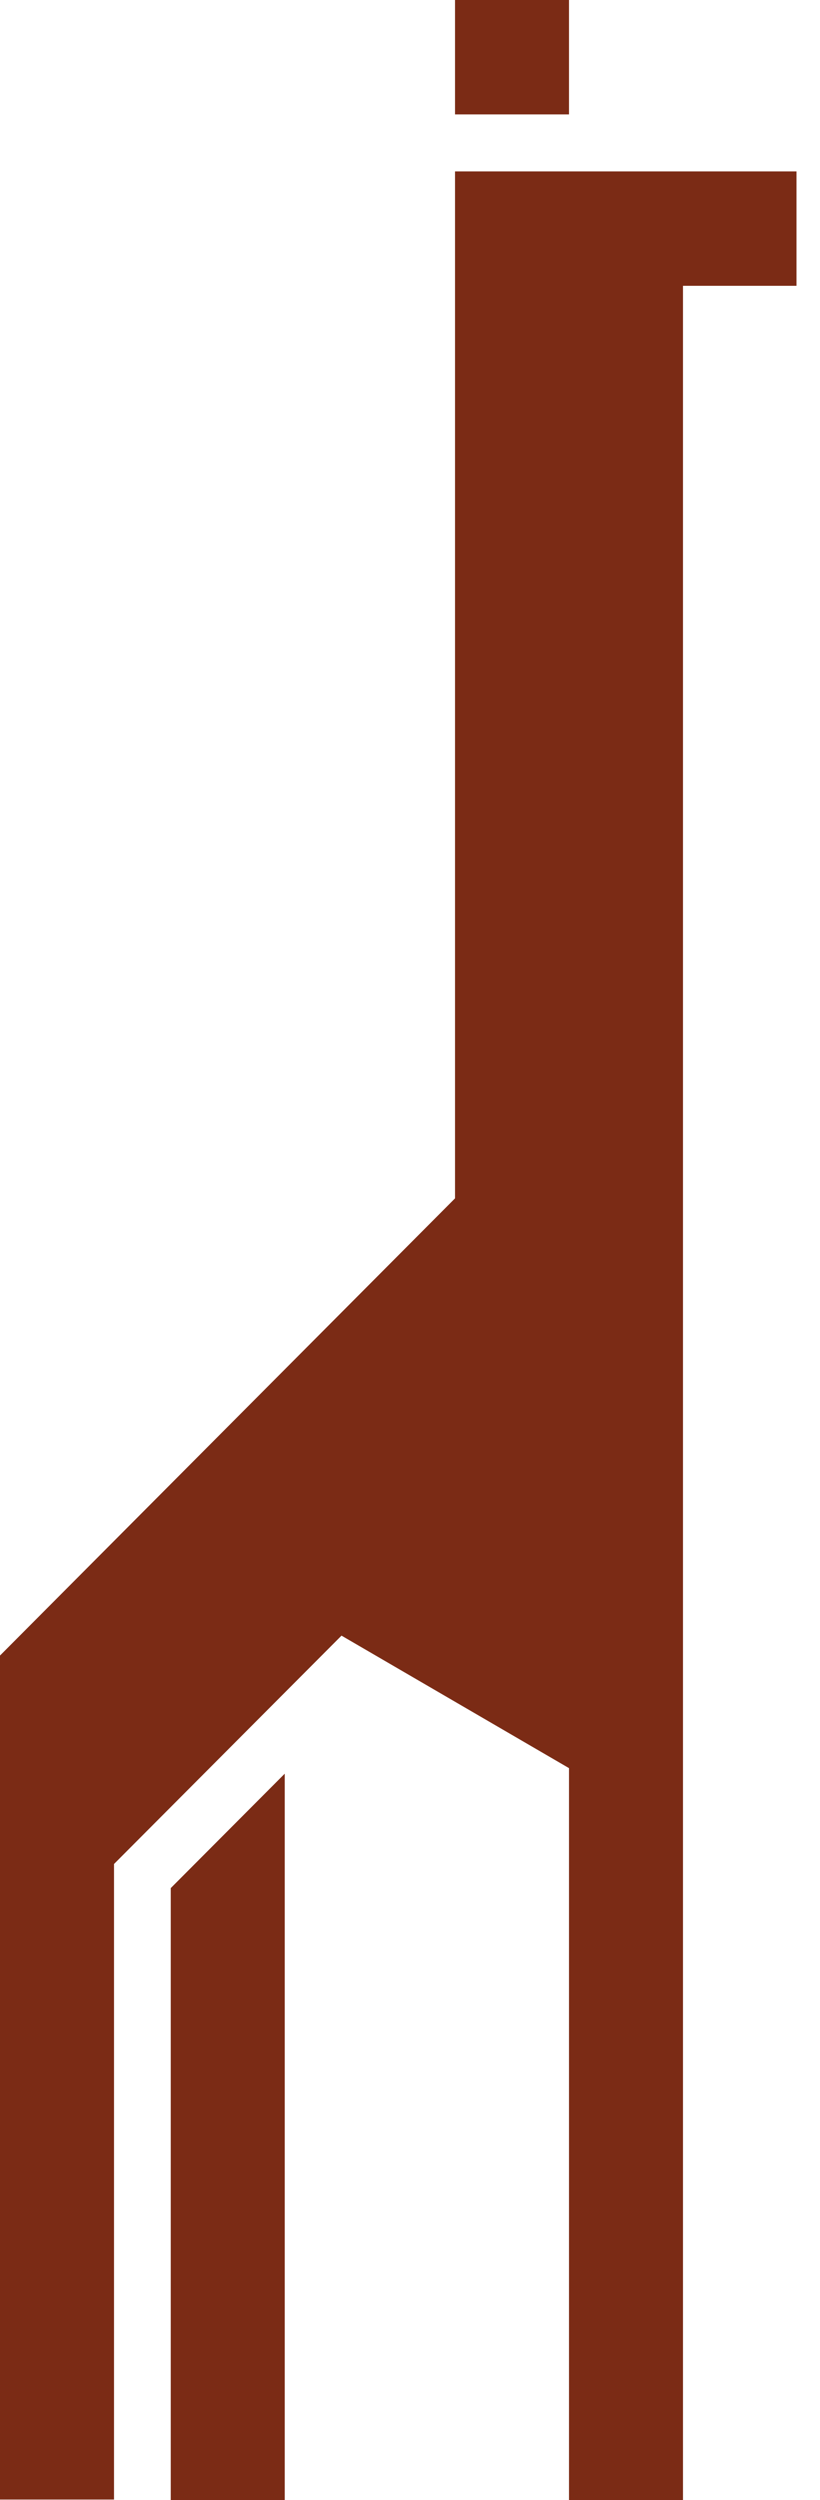 <svg width="21" height="64" viewBox="0 0 21 64" fill="#7B2B15" xmlns="http://www.w3.org/2000/svg">
  <path d="M14.572 0h-2.919v2.929h2.919V0zM7.292 45.406l-2.919 2.929V64h2.919V45.406zM17.491 64h-2.919V45.264l-5.826-3.392-5.826 5.846v16.27H0v-21.606l11.653-11.704V4.388h8.745v2.929h-2.907V64z" fill-rule="evenodd"/>
</svg>
